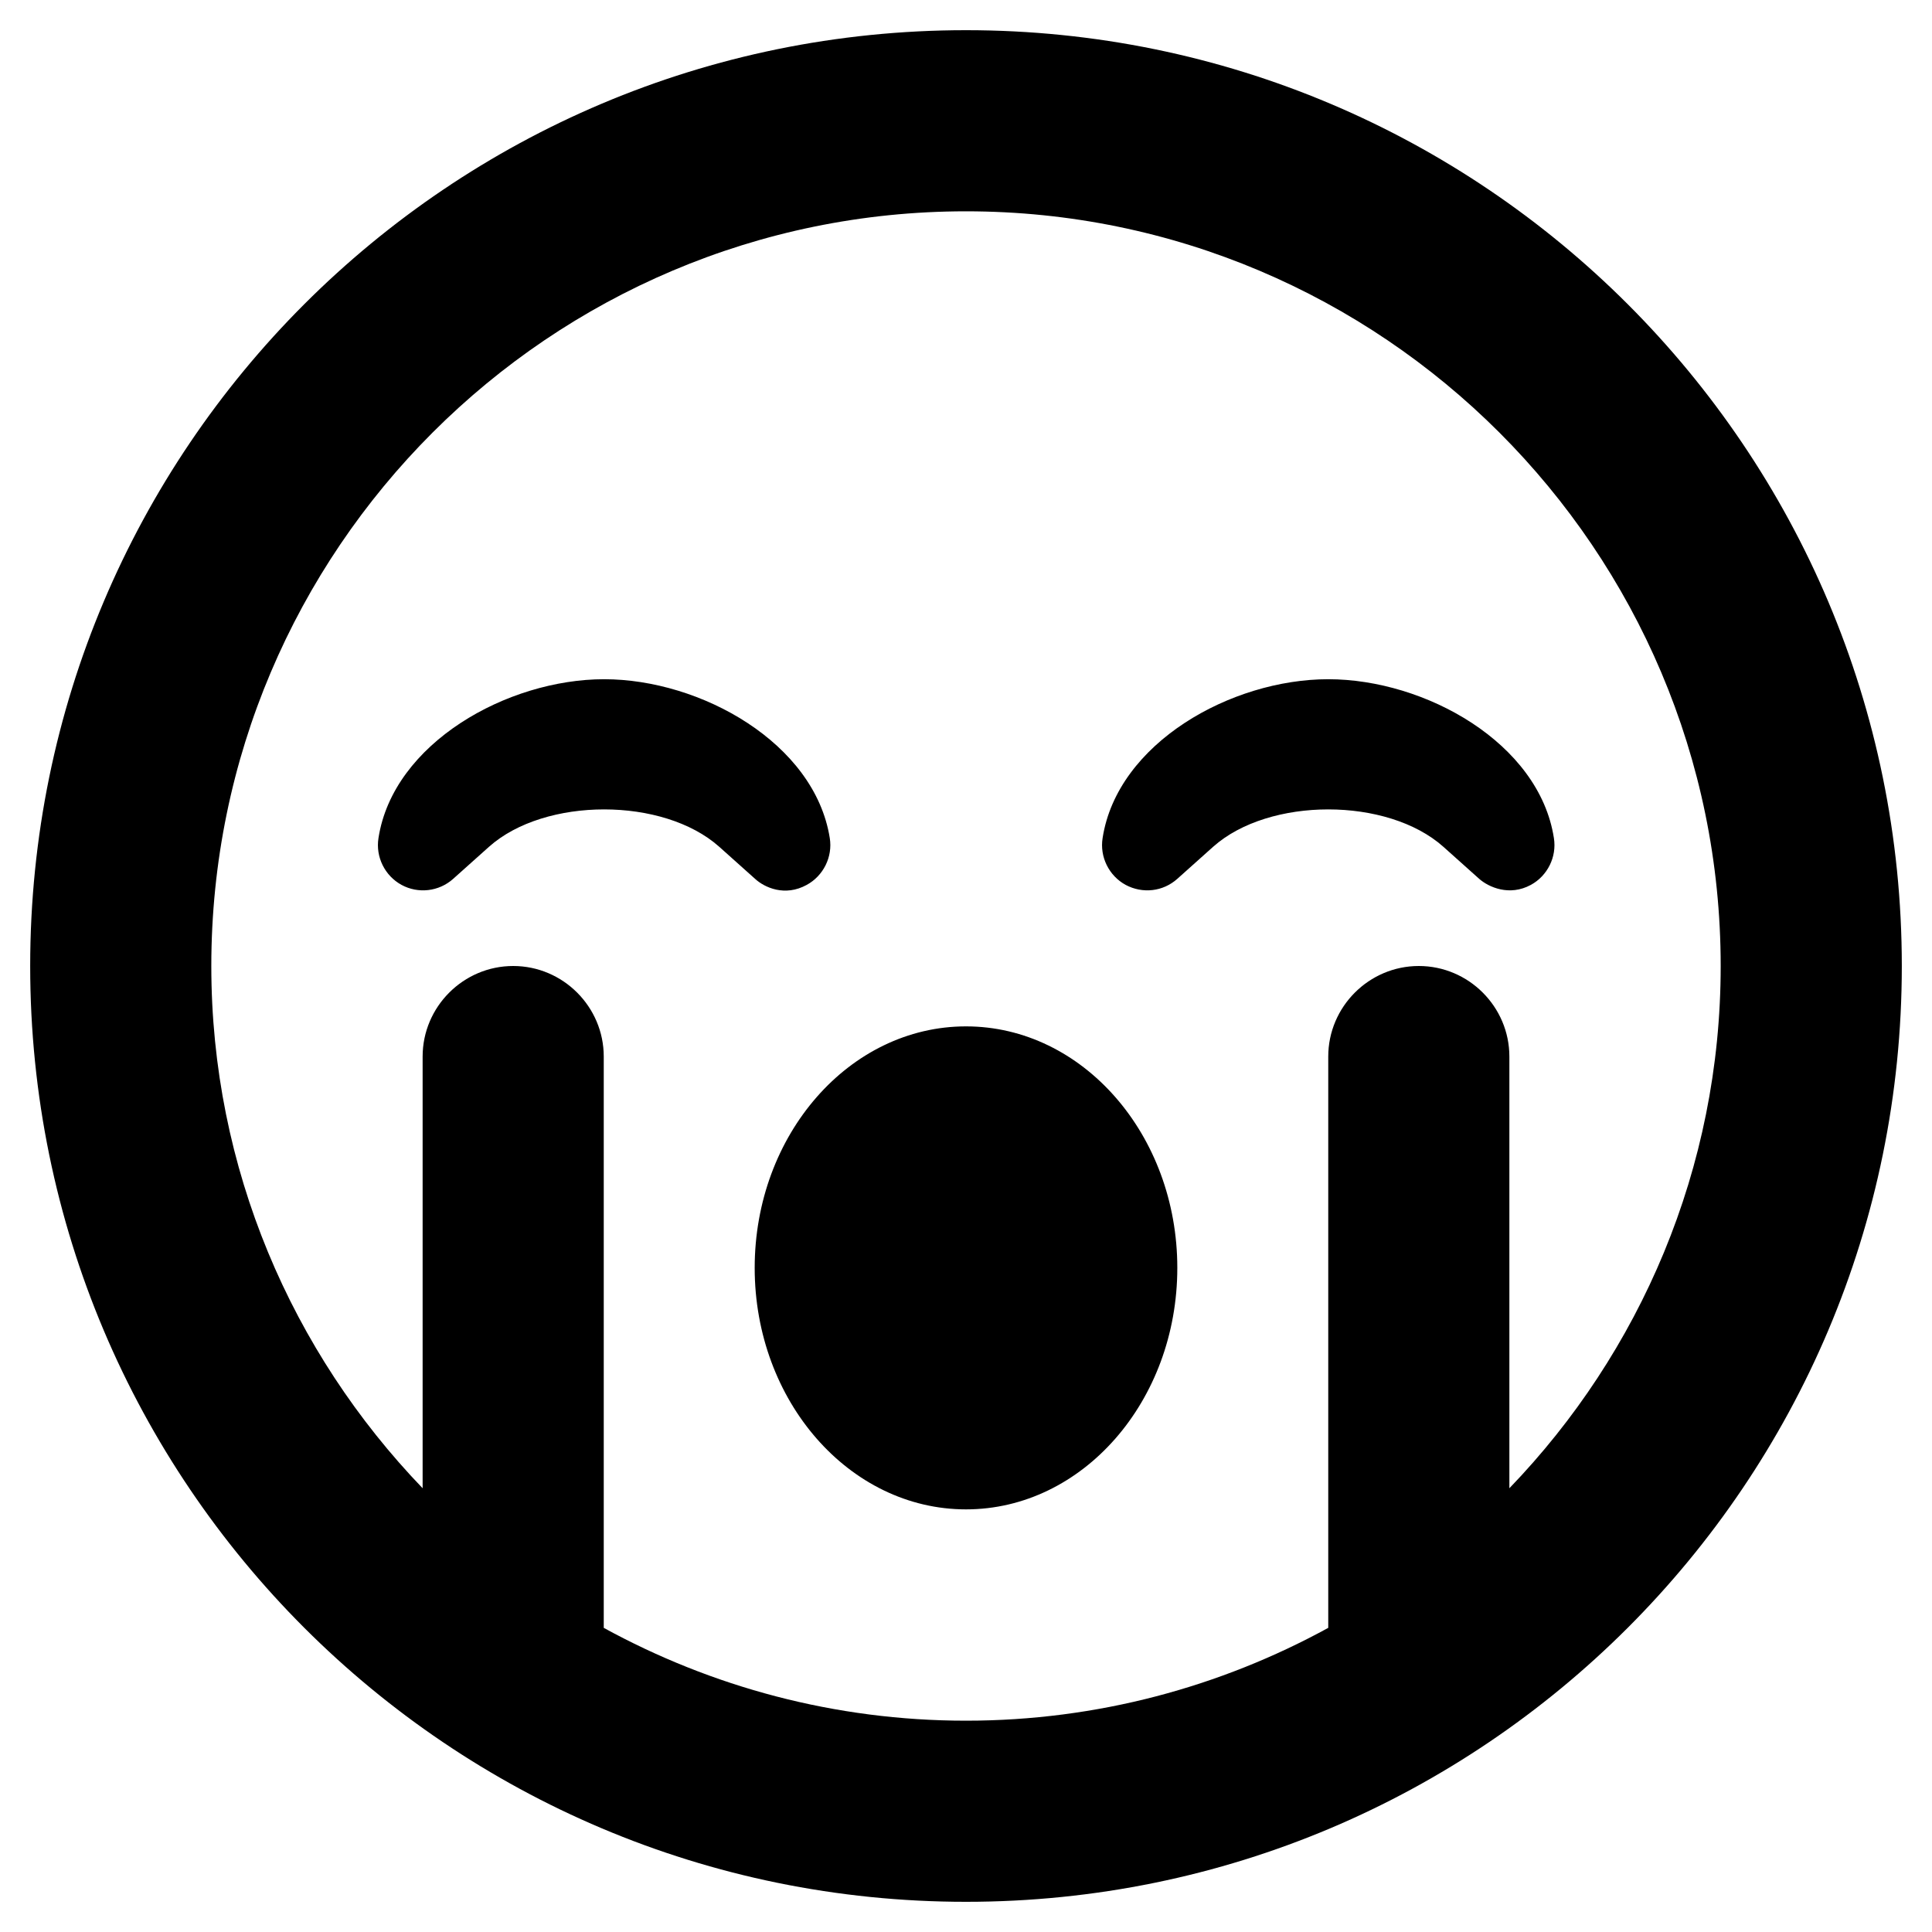 <?xml version="1.0" encoding="utf-8"?>
<!-- Generator: Adobe Illustrator 24.0.0, SVG Export Plug-In . SVG Version: 6.00 Build 0)  -->
<svg version="1.1" id="Layer_1" xmlns="http://www.w3.org/2000/svg" xmlns:xlink="http://www.w3.org/1999/xlink" x="0px" y="0px"
	 viewBox="0 0 512 512" style="enable-background:new 0 0 512 512;" xml:space="preserve">
<path d="M256,8C119,8,8,119,8,256s111,248,248,248s248-111,248-248S393,8,256,8z M400,394.4V280c0-13.2-10.8-24-24-24
	s-24,10.8-24,24v151.4C323.5,447,290.8,456,256,456s-67.5-9-96-24.6V280c0-13.2-10.8-24-24-24s-24,10.8-24,24v114.4
	c-34.6-36-56-84.7-56-138.4c0-110.3,89.7-200,200-200s200,89.7,200,200C456,309.7,434.6,358.5,400,394.4z M213.8,234.5
	c4.4-2.4,6.9-7.4,6.1-12.4c-4-25.2-34.2-42.1-59.8-42.1s-55.9,16.9-59.8,42.1c-0.8,5,1.7,10,6.1,12.4s9.9,1.8,13.7-1.6l9.5-8.5
	c14.8-13.2,46.2-13.2,61,0l9.5,8.5C202.6,235.2,208,237.7,213.8,234.5z M352,180c-25.7,0-55.9,16.9-59.8,42.1
	c-0.8,5,1.7,10,6.1,12.4c4.5,2.4,9.9,1.8,13.7-1.6l9.5-8.5c14.8-13.2,46.2-13.2,61,0l9.5,8.5c2.5,2.2,8,4.7,13.7,1.6
	c4.4-2.4,6.9-7.4,6.1-12.4C407.9,196.9,377.7,180,352,180L352,180z M256,272c-30.9,0-56,28.7-56,64s25.1,64,56,64s56-28.7,56-64
	S286.9,272,256,272z"/>
</svg>
